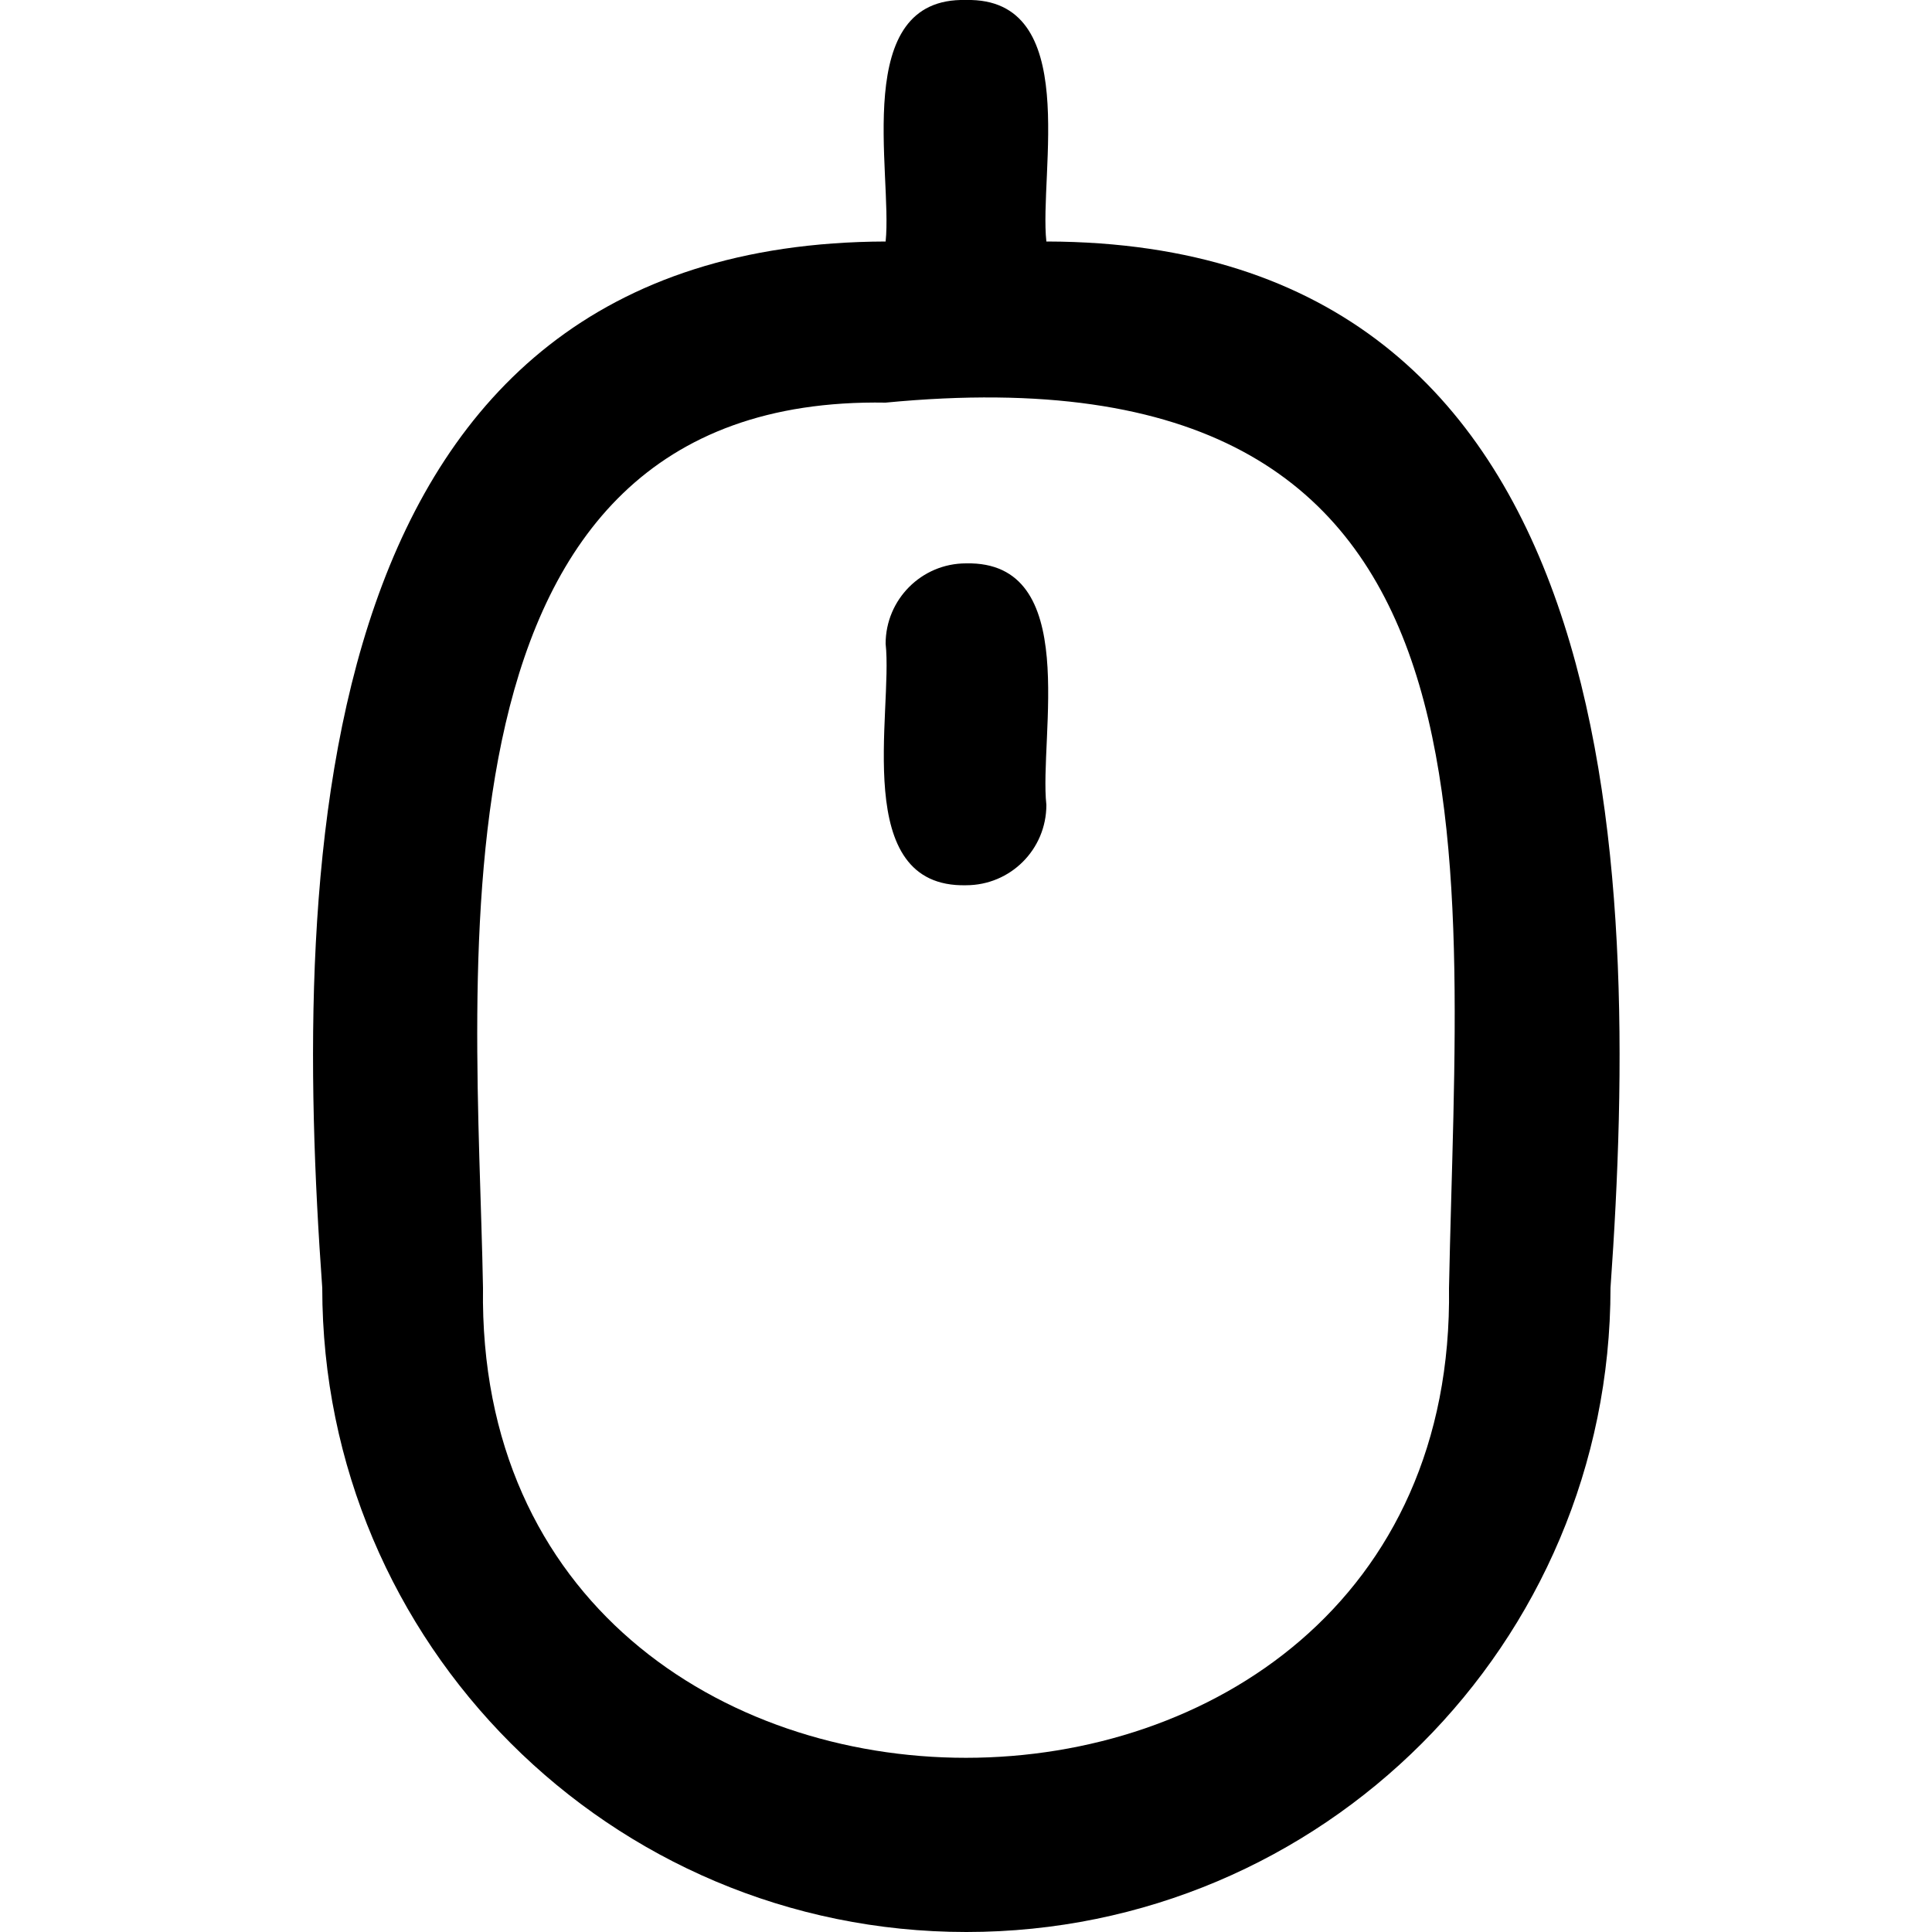 <?xml version="1.0" encoding="UTF-8"?>
<svg id="Outline" xmlns="http://www.w3.org/2000/svg" version="1.1" viewBox="0 0 512 512">
  <!-- Generator: Adobe Illustrator 29.3.0, SVG Export Plug-In . SVG Version: 2.1.0 Build 146)  -->
  <path d="M277.3,64C275.3,45.9,286.7-.7,256,0c-30.7-.8-19.4,46-21.3,64-153.4.5-157.5,163.2-149.3,277.3,0,94.3,76.4,170.7,170.7,170.7s170.7-76.4,170.7-170.7c8.1-114.1,4.1-276.9-149.3-277.3ZM384,341.3c2.4,166-258.4,166.1-256,0-1.5-83.9-18.1-236.7,106.7-234.6,167.9-16.2,151.7,113.9,149.3,234.7Z"/>
  <path d="M256,149.3c-11.8,0-21.3,9.6-21.3,21.3,2,18-9.4,64.7,21.3,64,11.8,0,21.3-9.5,21.3-21.3-2-18,9.4-64.7-21.3-64Z"/>
</svg>